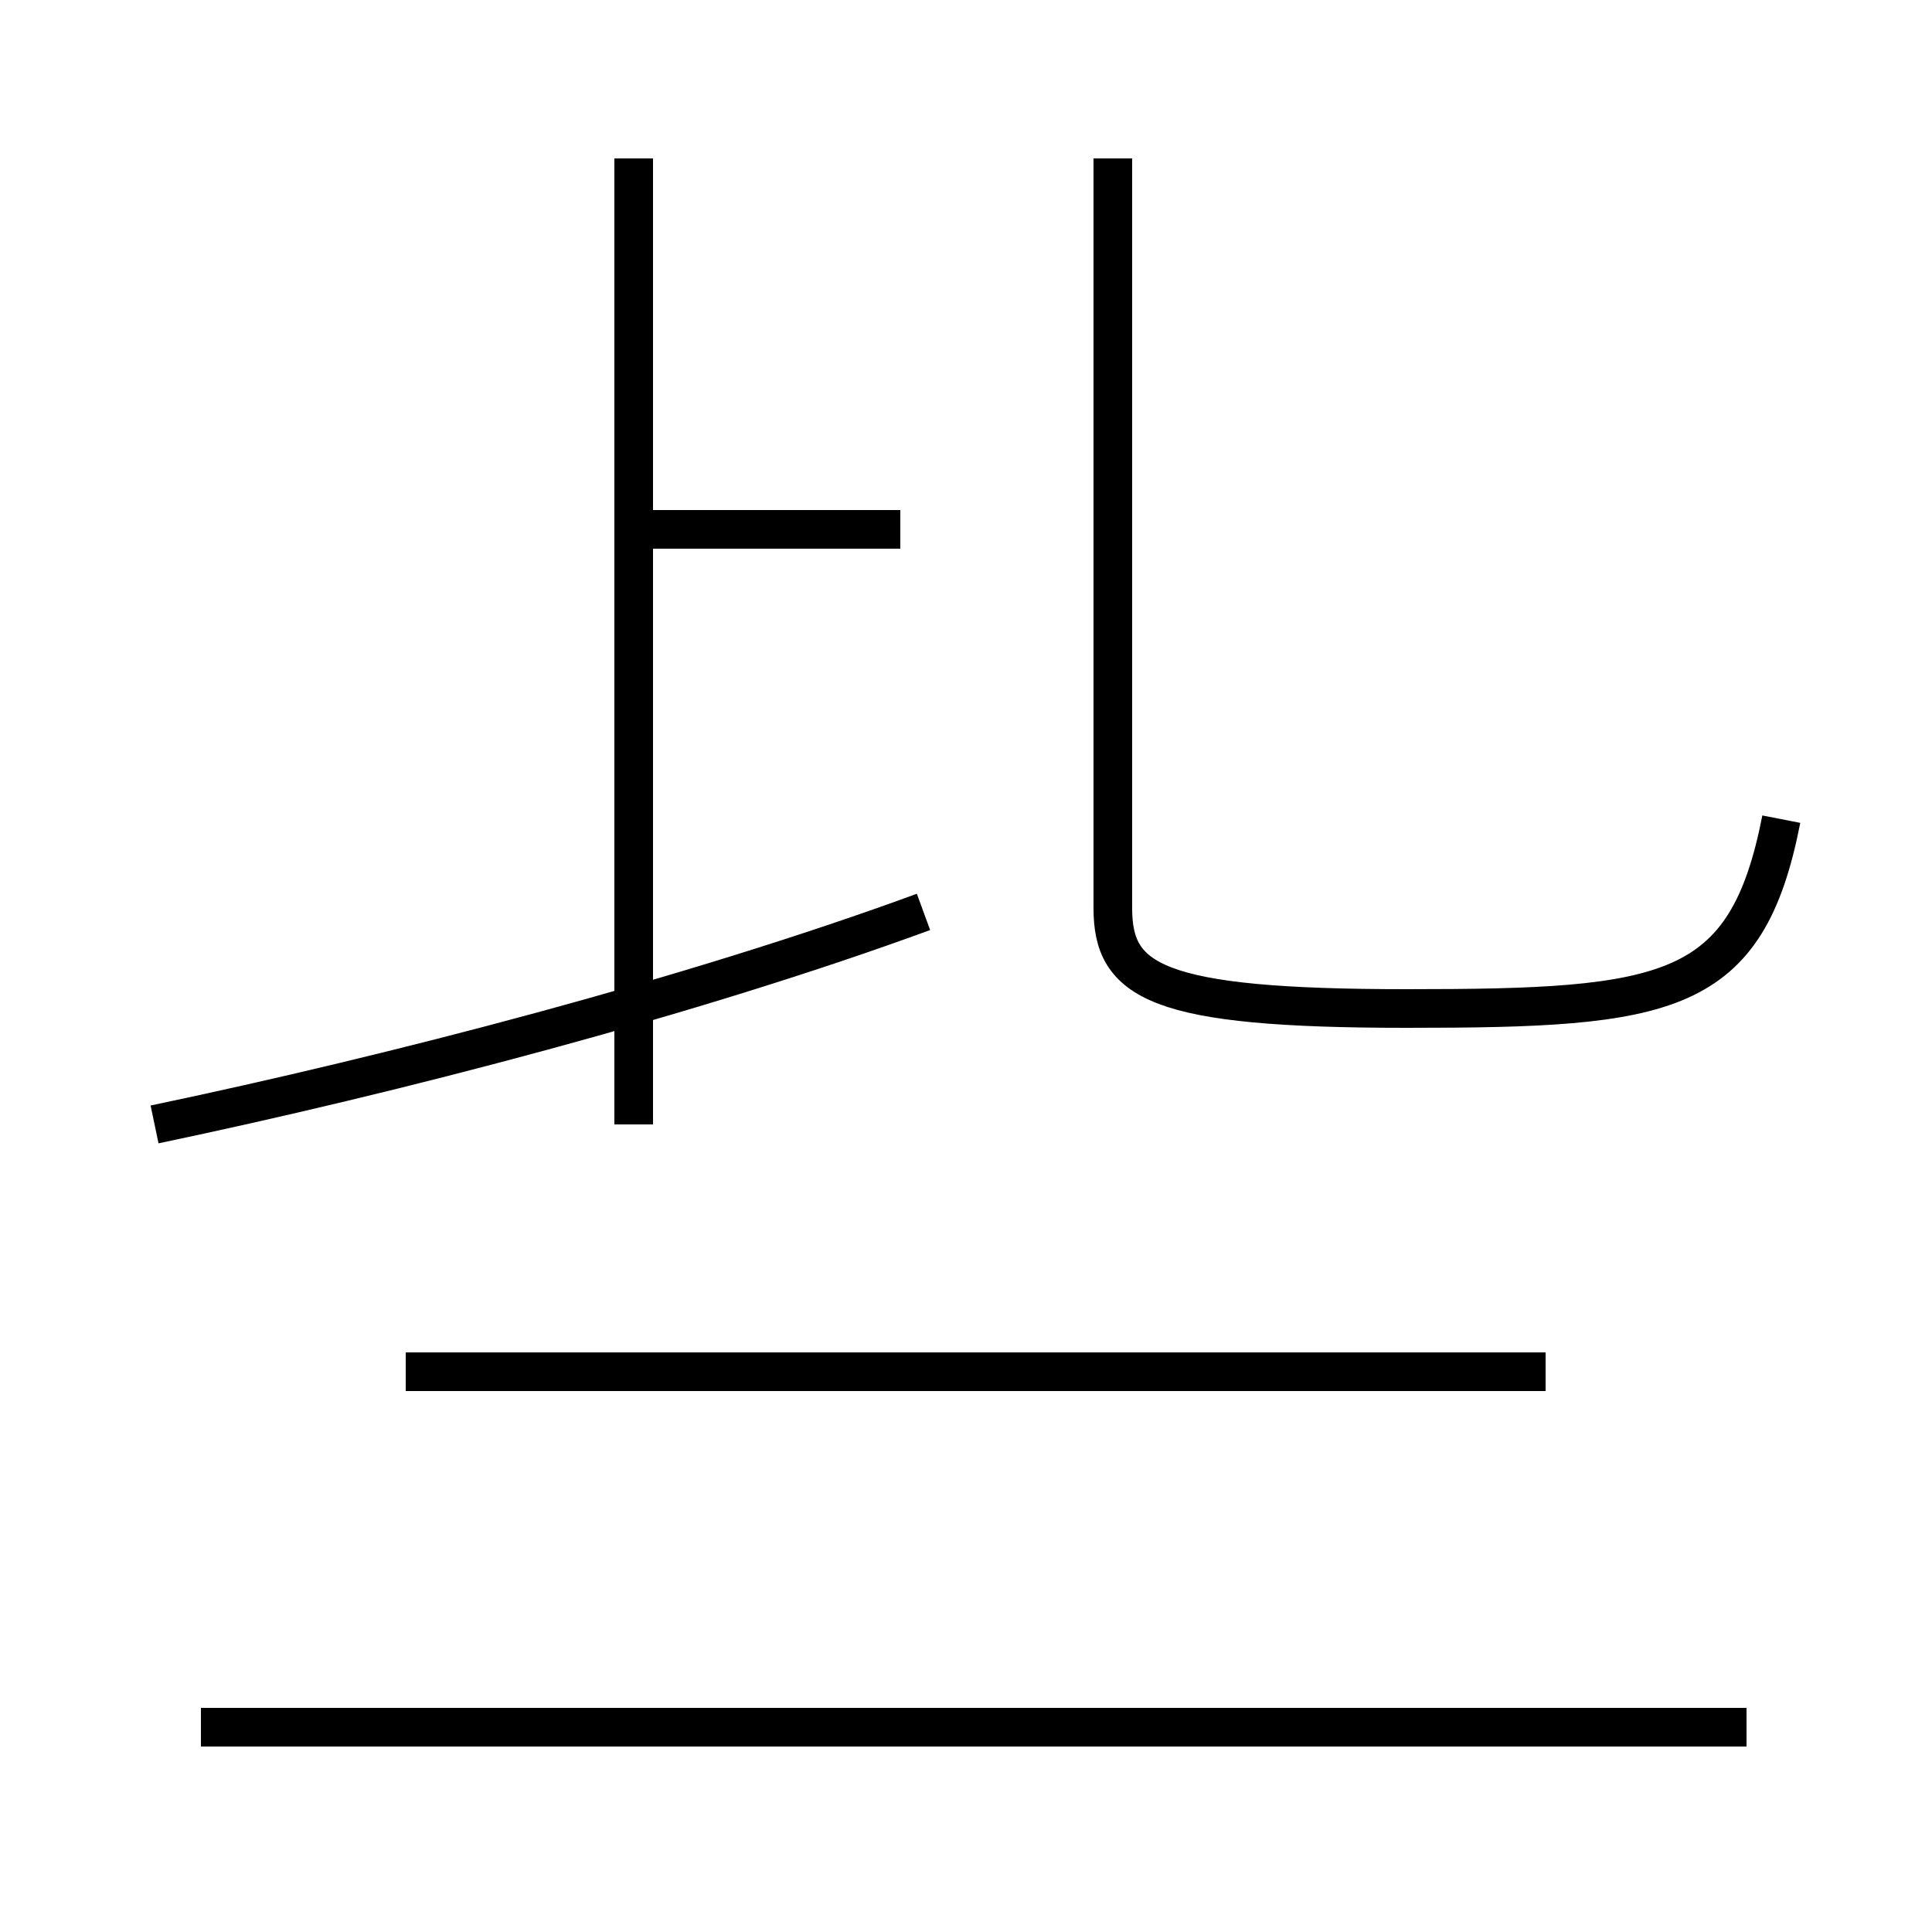 <?xml version='1.0' encoding='utf8'?>
<svg viewBox="0.0 -44.0 50.0 50.0" version="1.1" xmlns="http://www.w3.org/2000/svg">
<rect x="0.0" y="-44.0" width="50.0" height="50.0" fill="#808080" stroke="none"/>
<rect x="-1000" y="-1000" width="2000" height="2000" stroke="white" fill="white"/>
<g style="fill:none; stroke:#000000;  stroke-width:1">
<path d="M 4.0 14.9 C 10.2 16.2 17.9 18.2 23.9 20.4 M 23.3 30.3 L 16.4 30.3 M 16.4 14.9 L 16.4 39.9 M 45.2 -0.7 L 5.2 -0.7 M 40.0 8.5 L 10.5 8.5 M 46.1 22.8 C 45.2 18.2 43.2 17.9 36.4 17.9 C 29.9 17.9 28.8 18.6 28.8 20.5 L 28.8 39.9 " transform="scale(1, -1)" />
</g>
</svg>